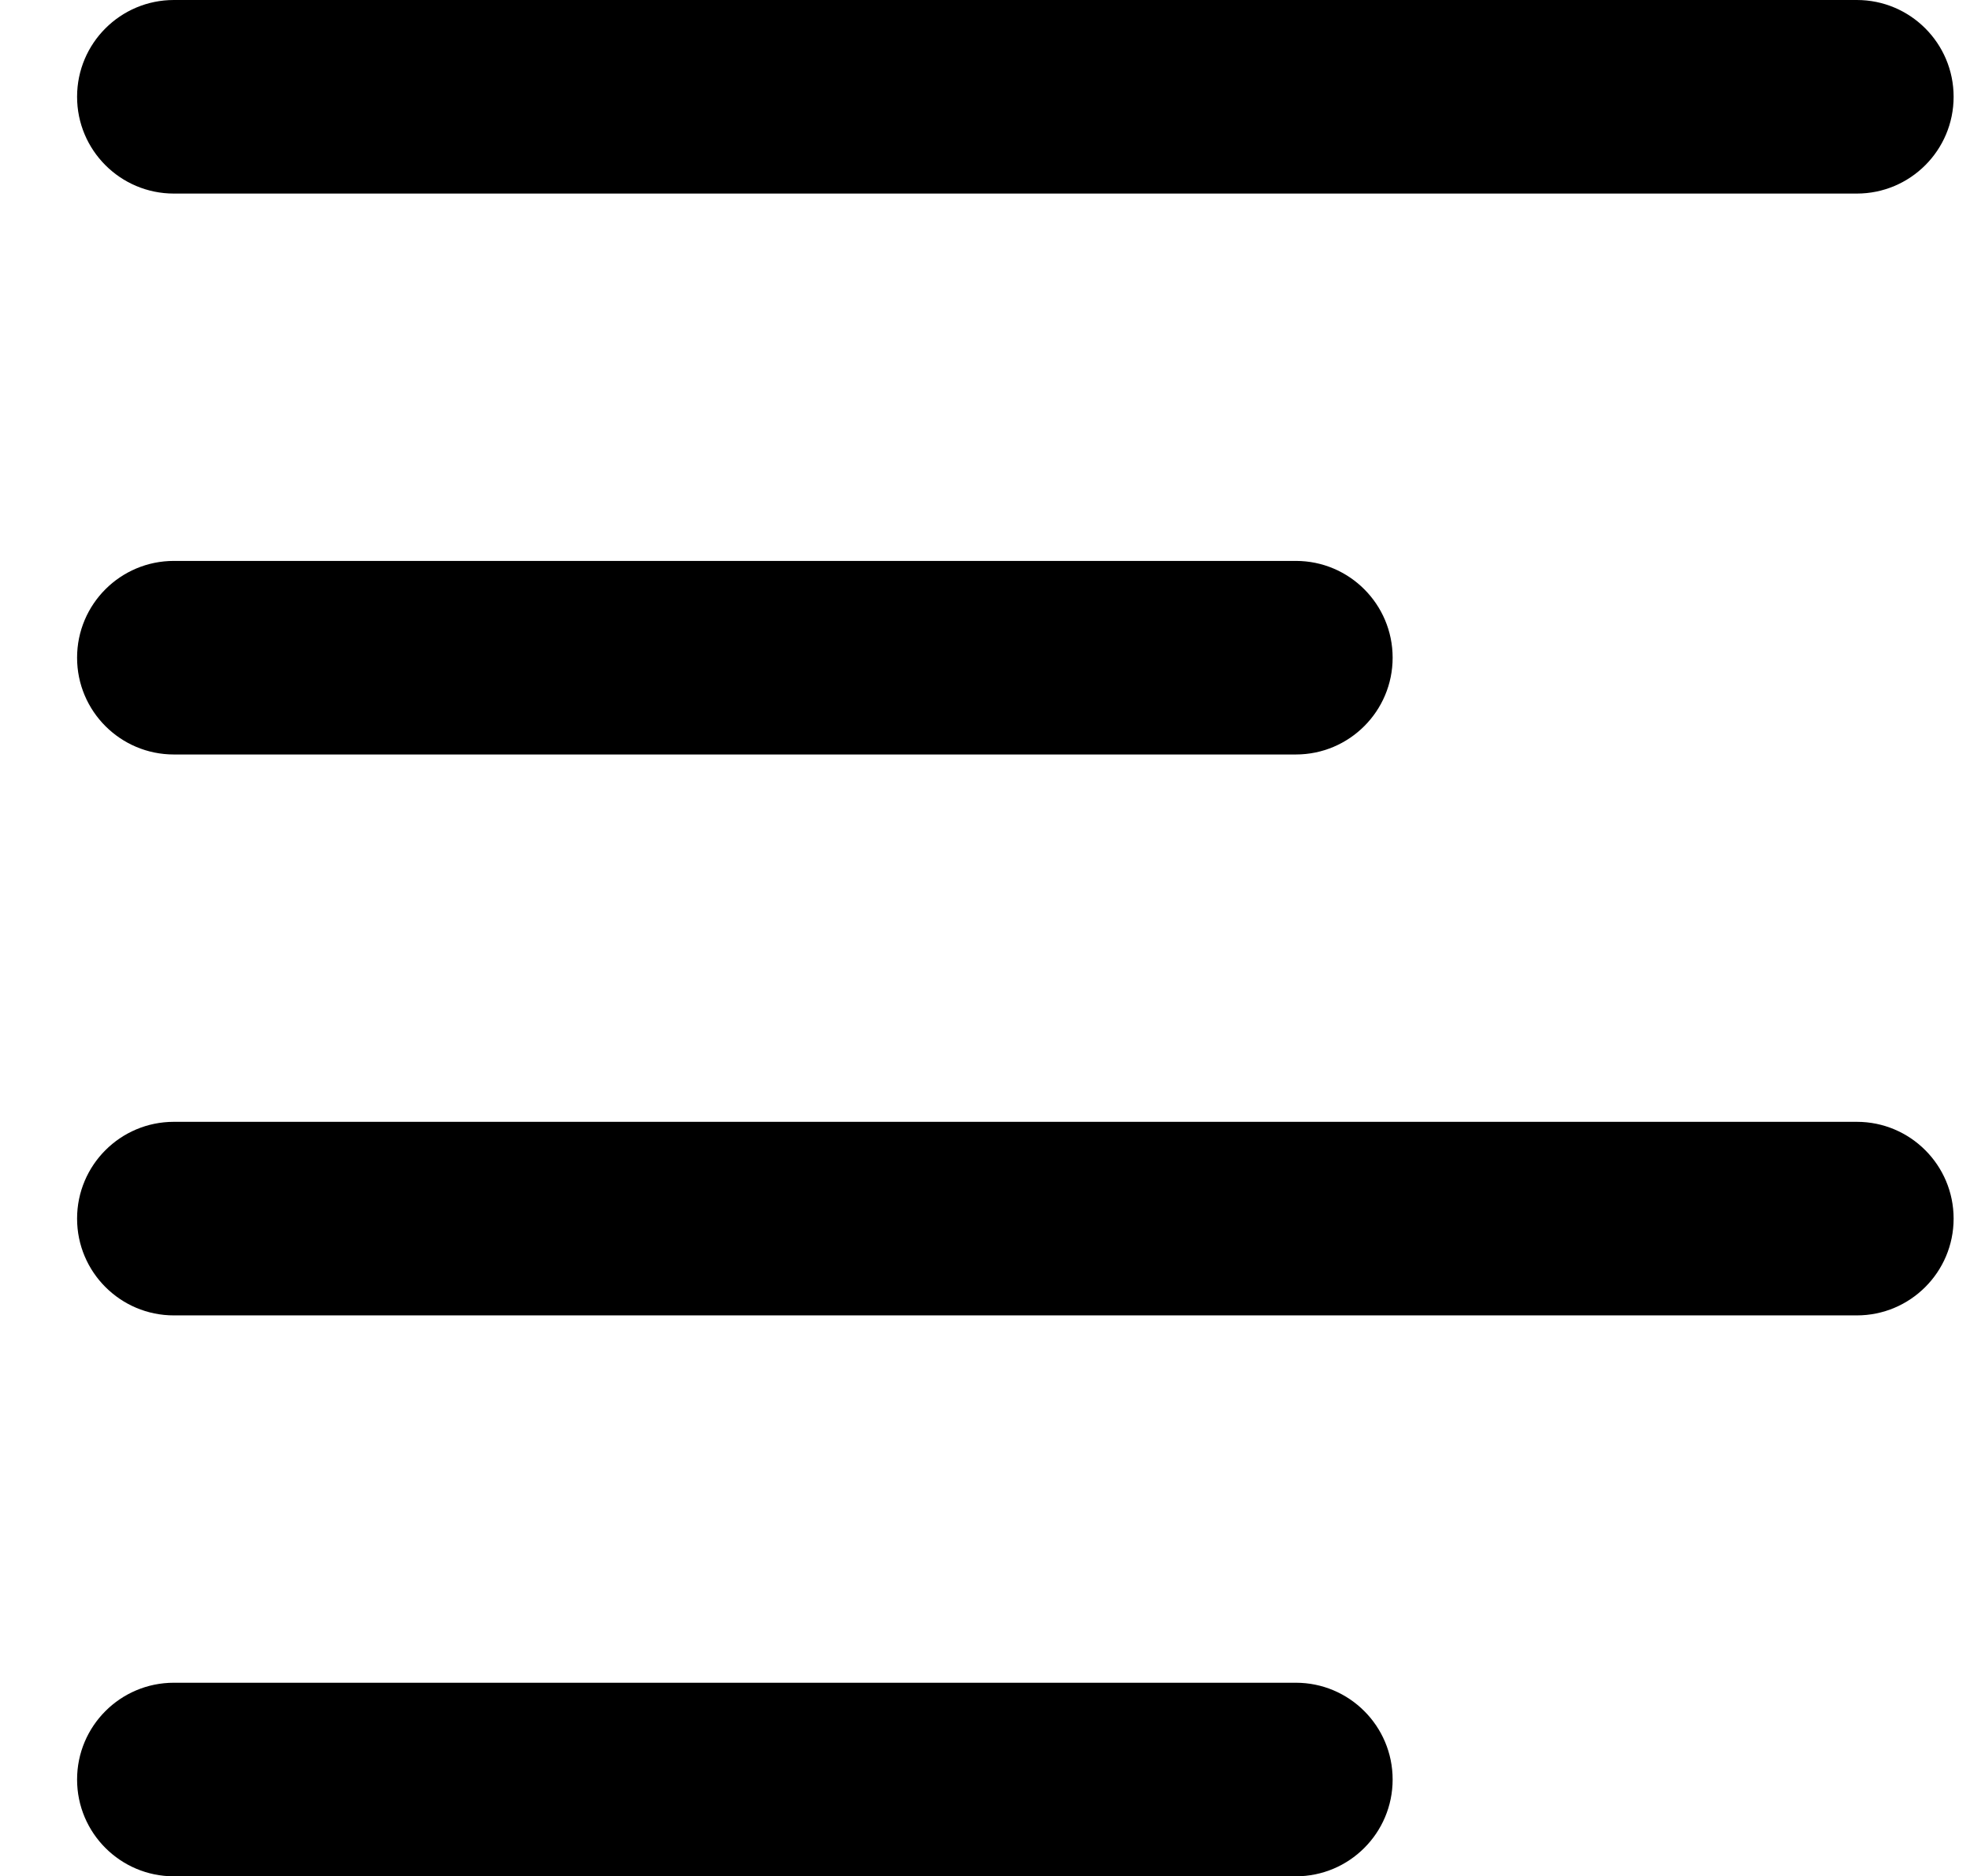 <svg fill="currentColor" xmlns="http://www.w3.org/2000/svg" viewBox="0 0 1075 1024" class="icon" data-testid="base-icon-svg" style="display: inline-flex;"><path xmlns="http://www.w3.org/2000/svg" d="M42.062 52.82C42.062 23.648 65.71 0 94.882 0h918.361c29.174 0 52.818 23.648 52.818 52.82s-23.644 52.82-52.818 52.82H94.882c-29.172 0-52.82-23.648-52.82-52.82zm0 306.12c0-29.172 23.648-52.82 52.82-52.82h612.241c29.169 0 52.818 23.648 52.818 52.82s-23.649 52.82-52.818 52.82H94.882c-29.172 0-52.82-23.648-52.82-52.82zm0 306.122c0-29.174 23.648-52.823 52.82-52.823h918.361c29.174 0 52.818 23.649 52.818 52.823 0 29.169-23.644 52.818-52.818 52.818H94.882c-29.172 0-52.82-23.649-52.82-52.818zm0 306.12c0-29.174 23.648-52.823 52.82-52.823h612.241c29.169 0 52.818 23.649 52.818 52.823 0 29.169-23.649 52.818-52.818 52.818H94.882c-29.172 0-52.82-23.649-52.82-52.818z" style=""></path></svg>